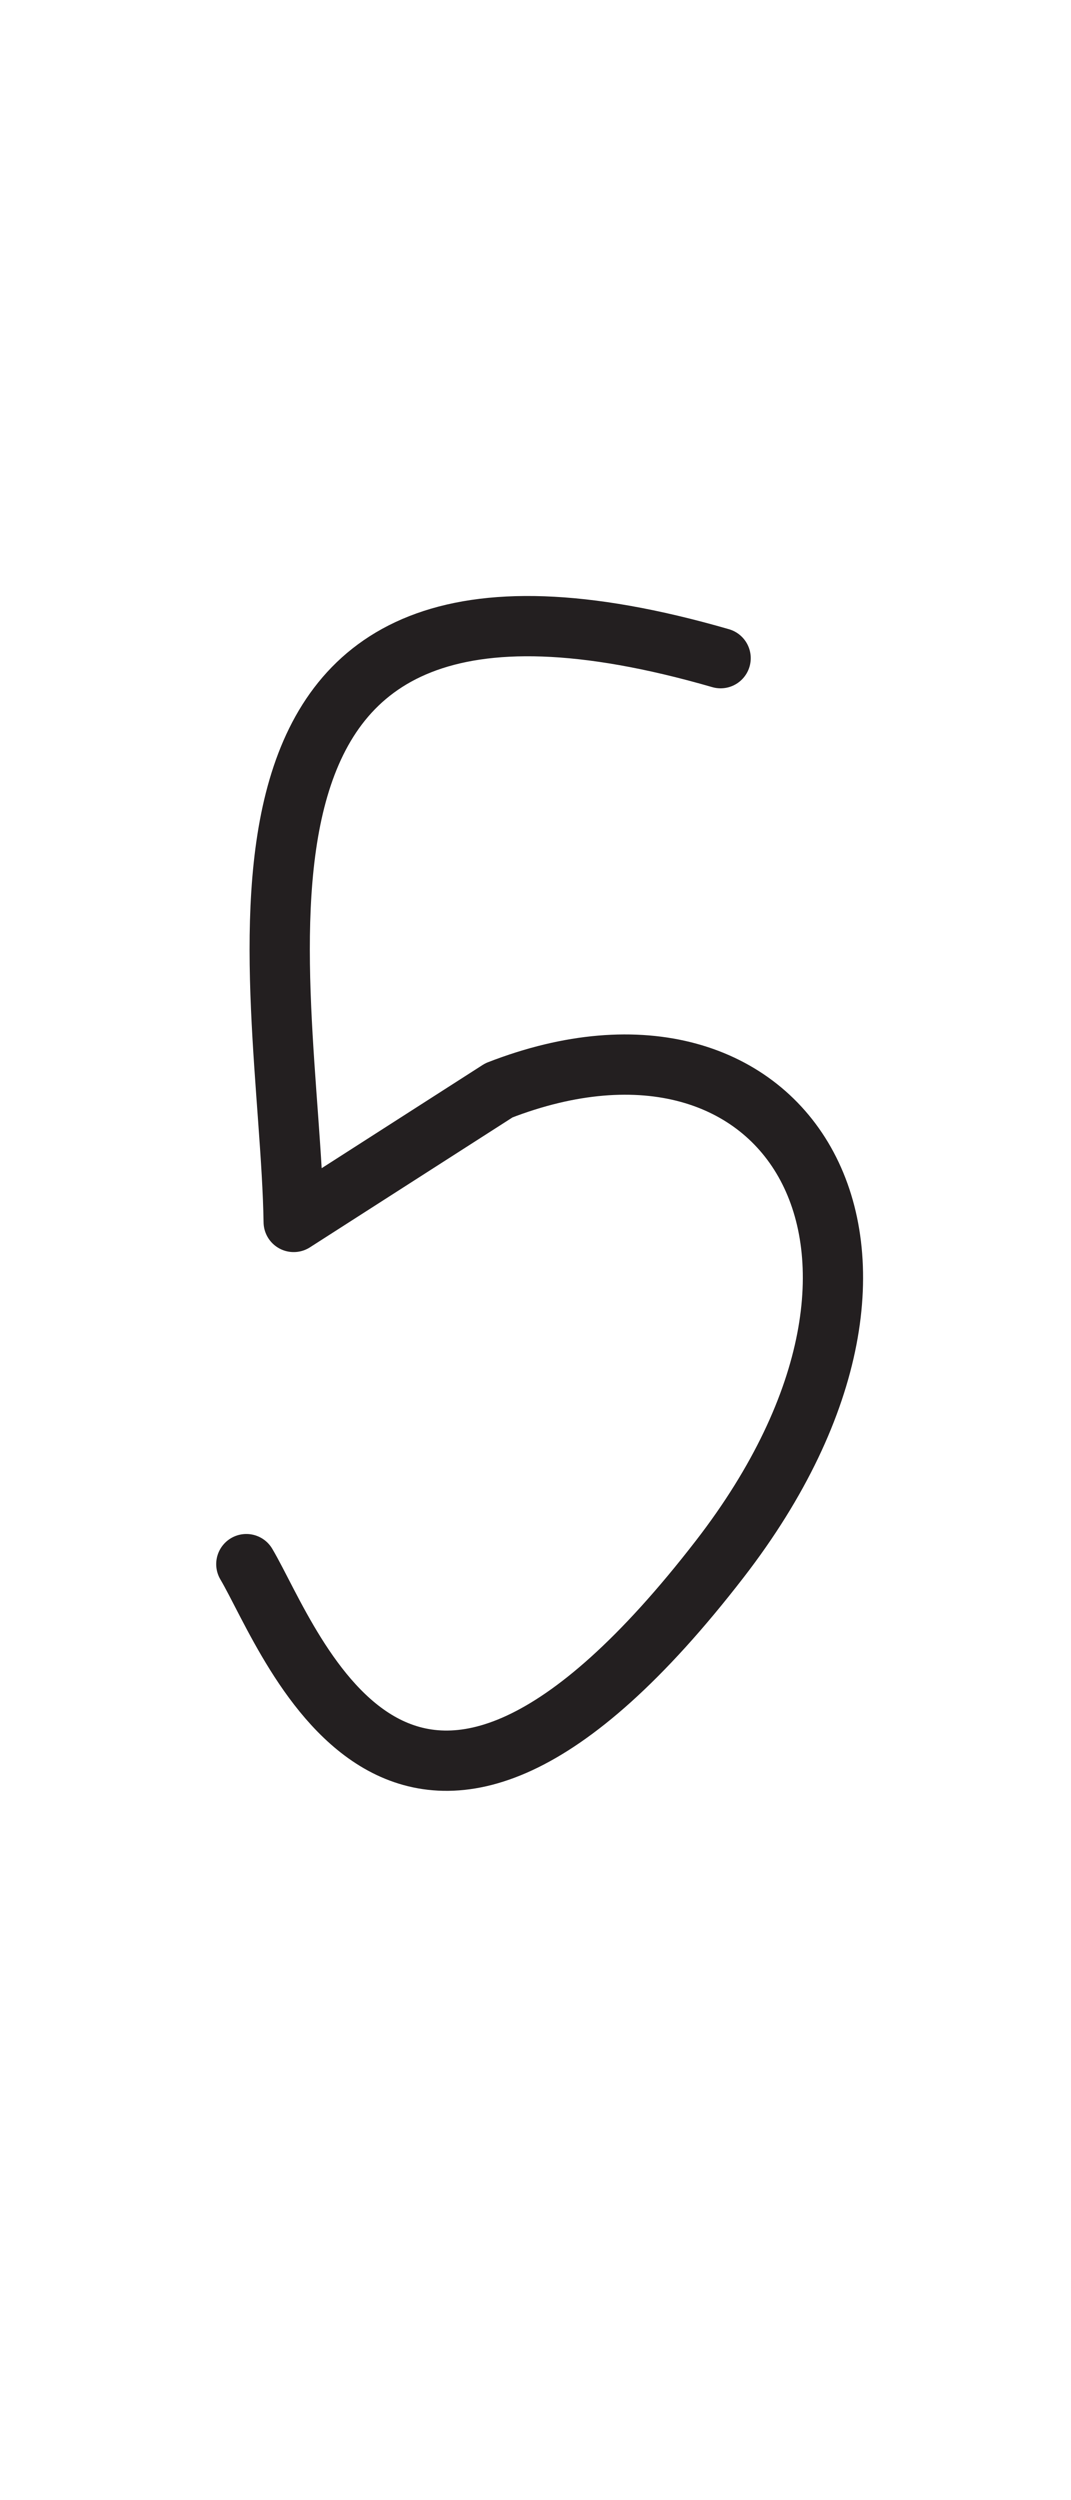 <?xml version="1.0" encoding="UTF-8" standalone="no"?>
<!DOCTYPE svg PUBLIC "-//W3C//DTD SVG 1.1//EN" "http://www.w3.org/Graphics/SVG/1.1/DTD/svg11.dtd">
<svg width="100%" height="100%" viewBox="0 0 300 700" version="1.1" xmlns="http://www.w3.org/2000/svg" xmlns:xlink="http://www.w3.org/1999/xlink" xml:space="preserve" xmlns:serif="http://www.serif.com/" style="fill-rule:evenodd;clip-rule:evenodd;stroke-linecap:round;stroke-linejoin:round;stroke-miterlimit:1.5;">
    <path d="M201.852,184.279C47.034,139.533 81.205,273.192 82.266,342.126C86.864,339.178 139.748,305.278 139.748,305.278C220.301,273.952 268.731,349.65 201.652,436.457C113.342,550.74 82.041,460 69,437.93" style="fill:none;stroke:rgb(35,31,32);stroke-width:16.88px;"/>
</svg>
